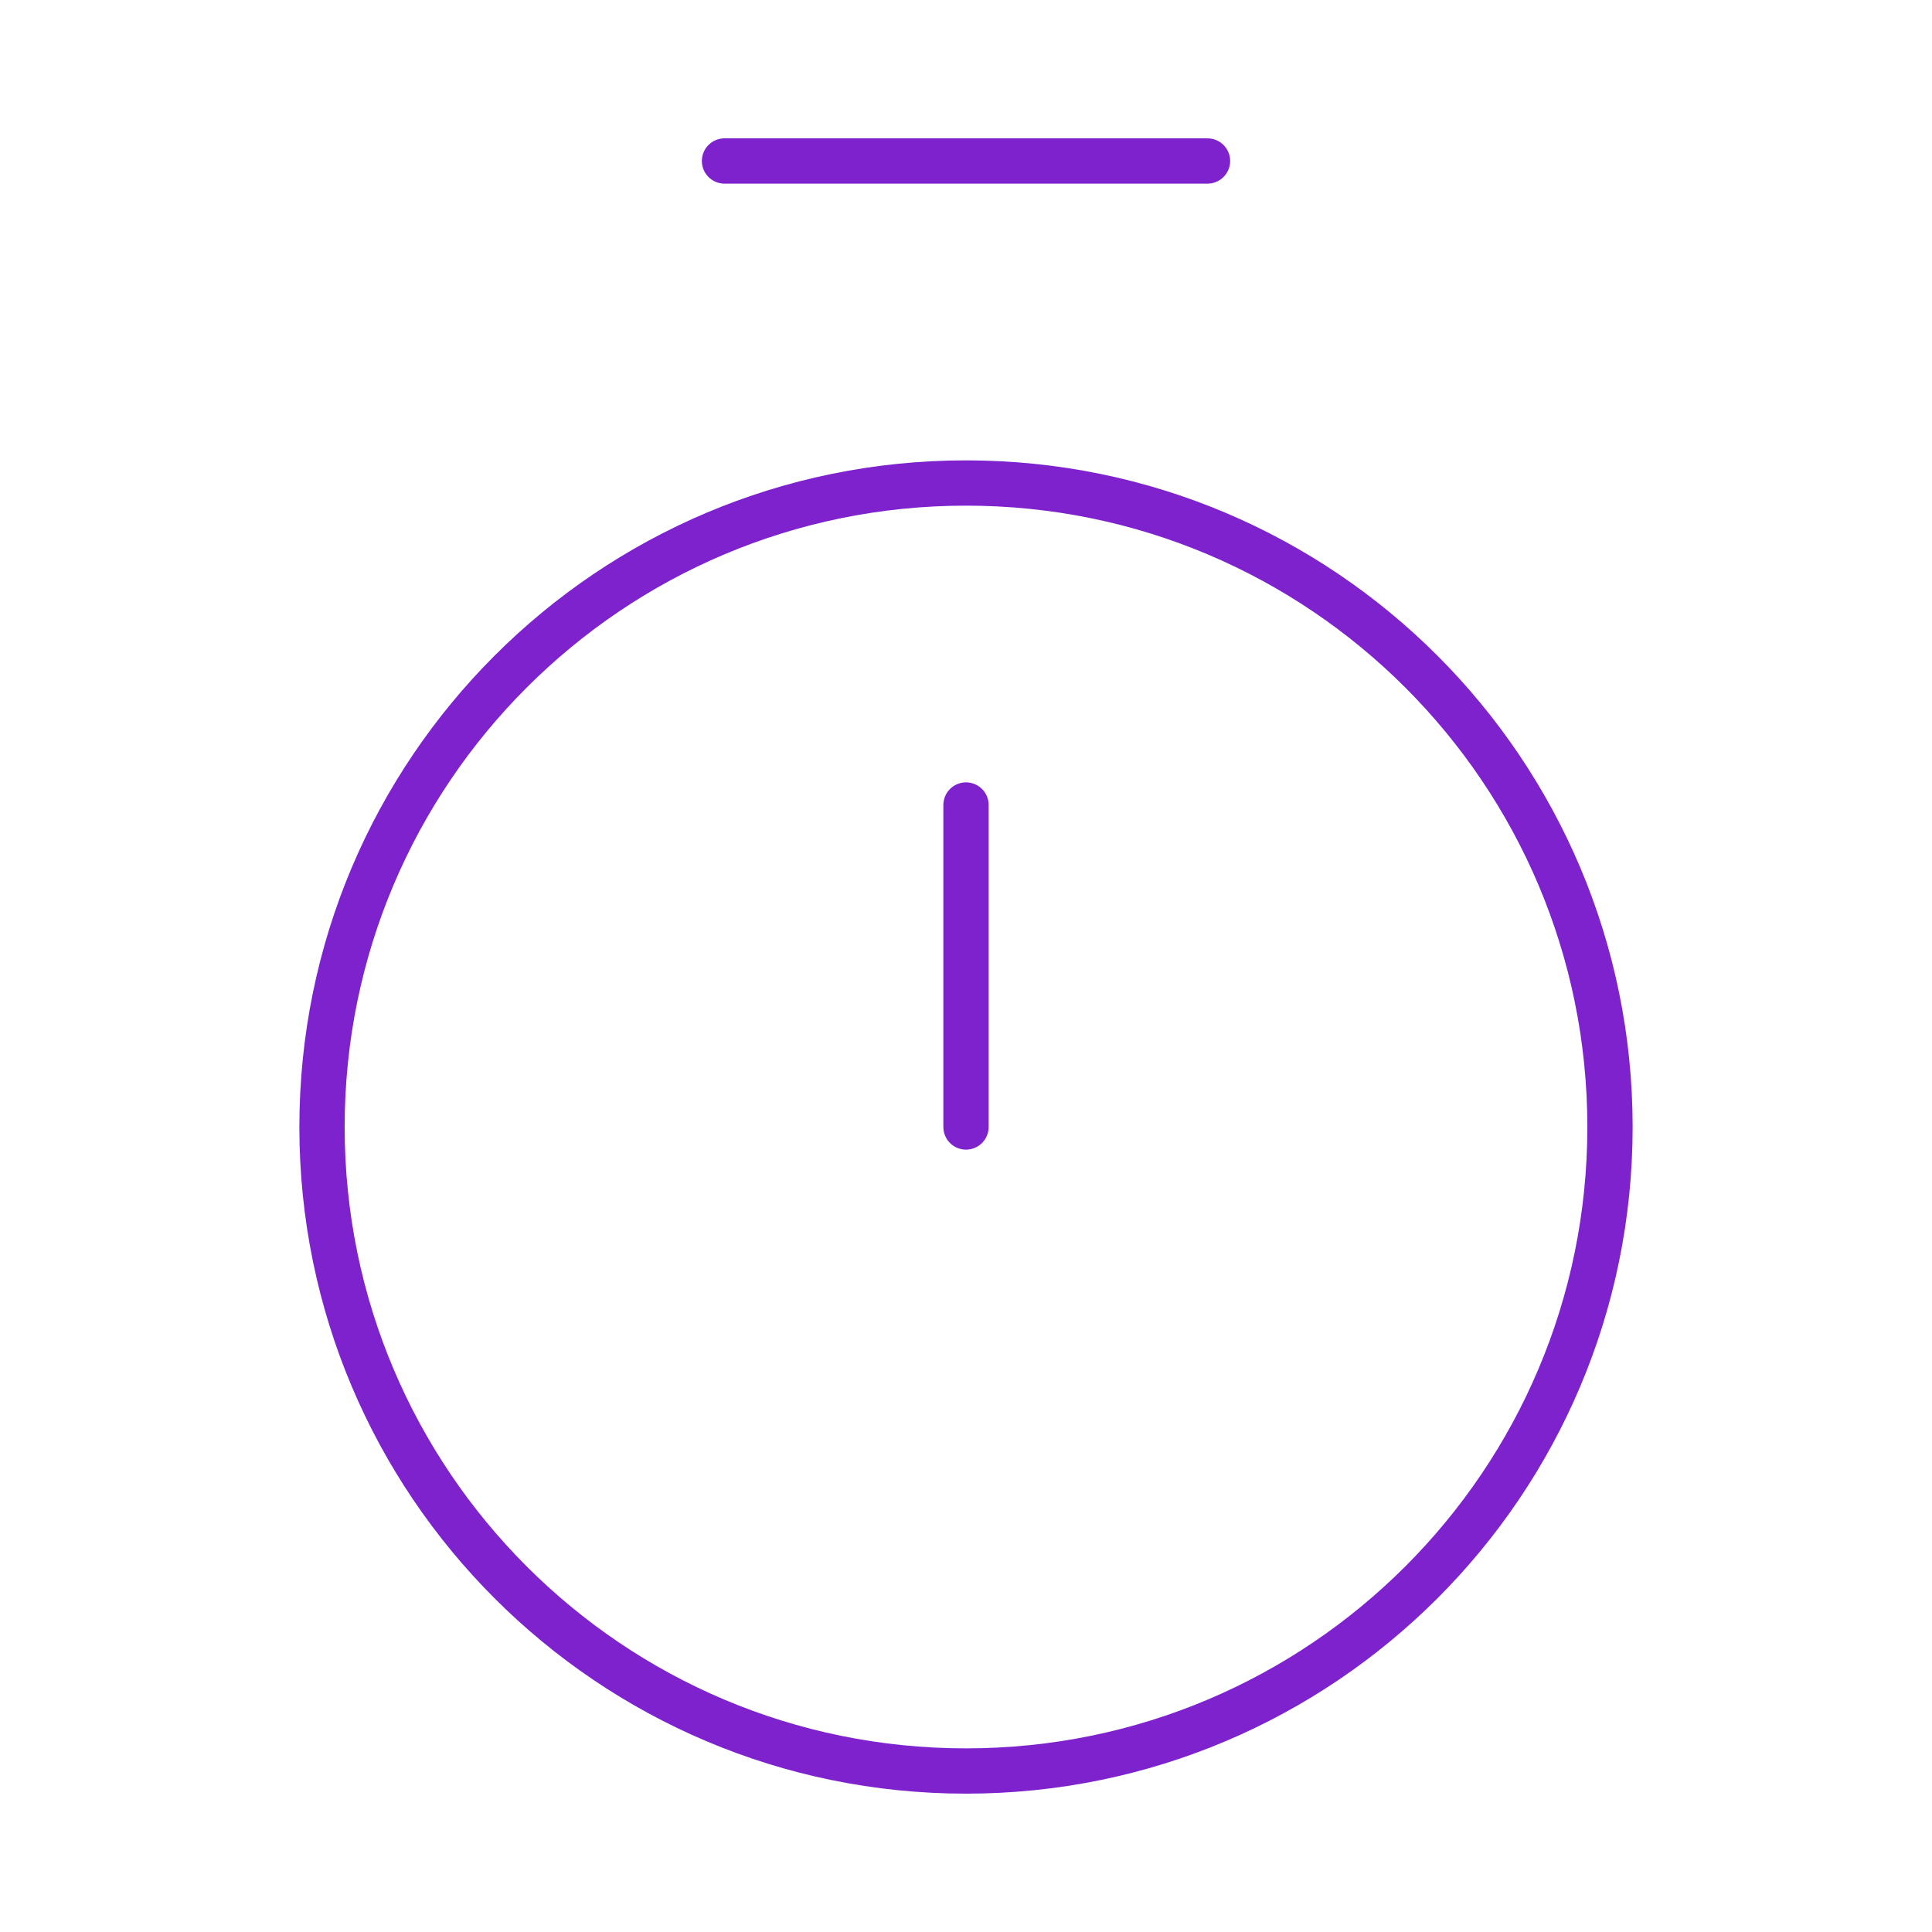 <svg width="64" height="64" viewBox="0 0 64 64" fill="none" xmlns="http://www.w3.org/2000/svg">
<path d="M24 5.333H40" stroke="#7E22CE" stroke-width="1.5" stroke-linecap="round" stroke-linejoin="round"/>
<path d="M32 26.667V37.333" stroke="#7E22CE" stroke-width="1.5" stroke-linecap="round" stroke-linejoin="round"/>
<path d="M32 58.667C43.782 58.667 53.333 49.115 53.333 37.333C53.333 25.551 43.782 16 32 16C20.218 16 10.667 25.551 10.667 37.333C10.667 49.115 20.218 58.667 32 58.667Z" stroke="#7E22CE" stroke-width="1.5" stroke-linecap="round" stroke-linejoin="round"/>
</svg>
